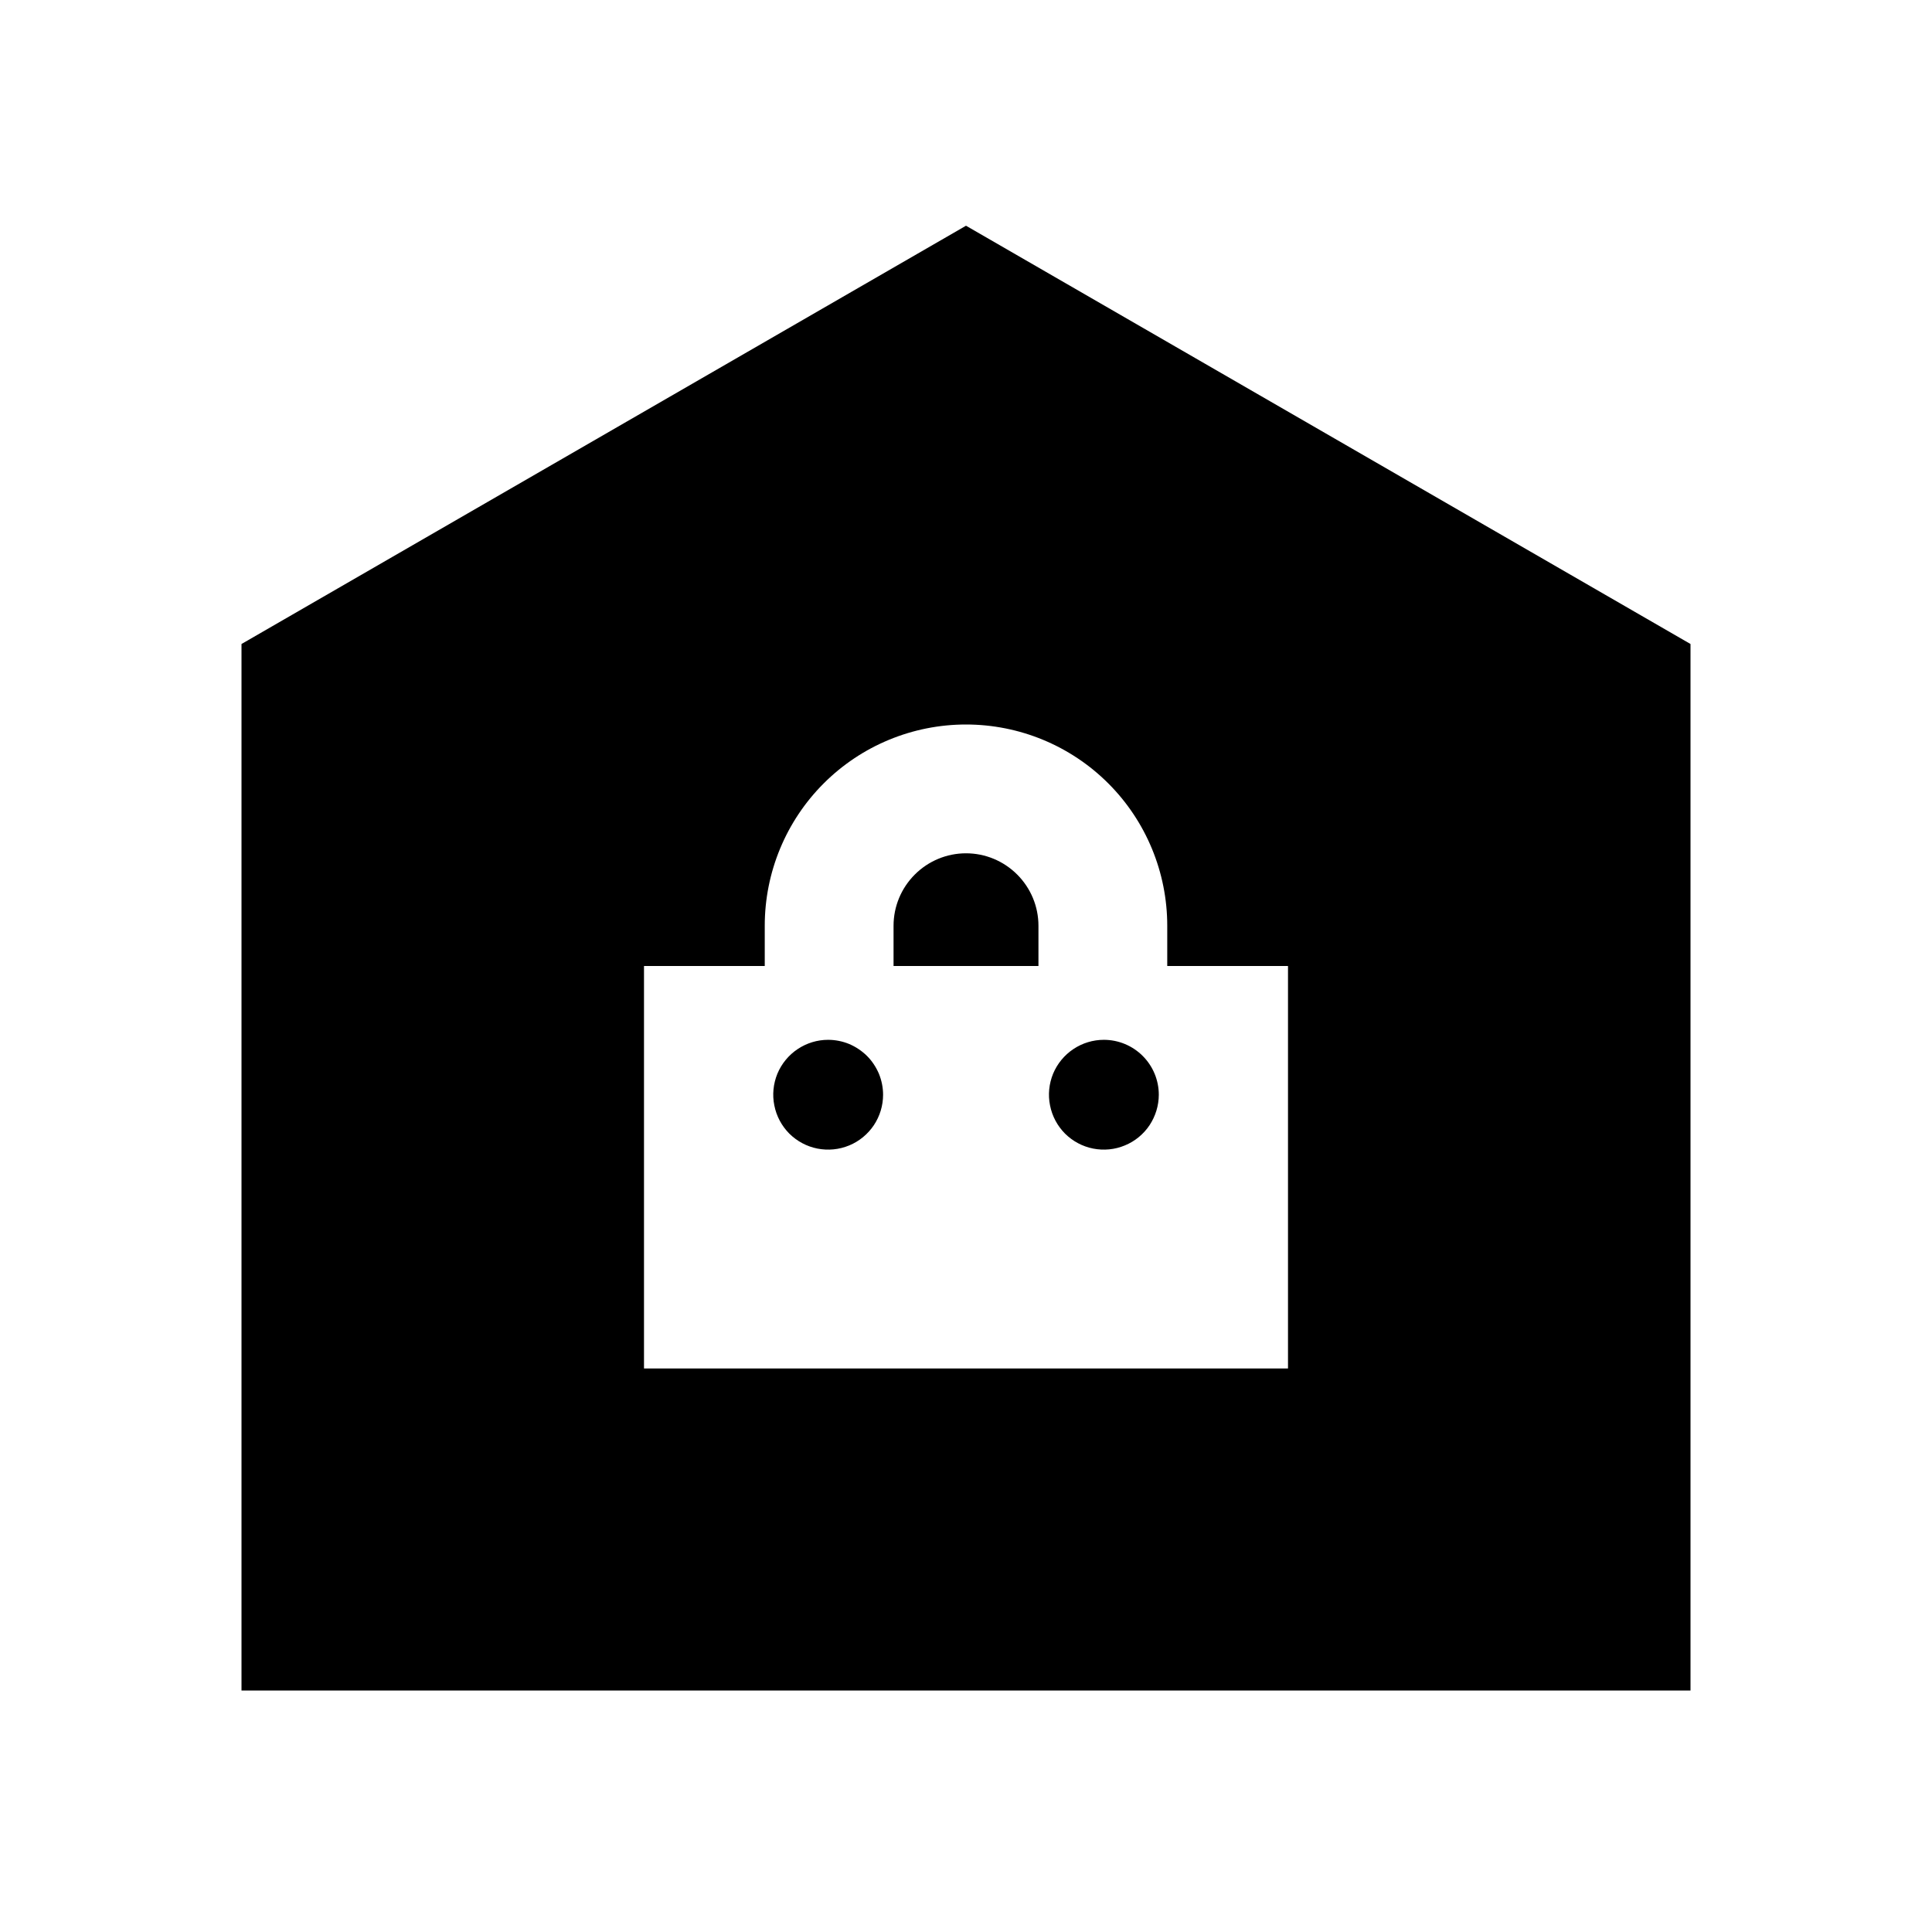<svg width="24" height="24" viewBox="0 0 24 24" fill="none" xmlns="http://www.w3.org/2000/svg">
<path d="M12 10.6C11.761 10.6 11.533 10.695 11.364 10.864C11.195 11.033 11.1 11.261 11.1 11.5V12H12.9V11.5C12.9 11.261 12.805 11.033 12.636 10.864C12.467 10.695 12.239 10.6 12 10.6ZM13.713 12.917C13.578 12.917 13.446 12.957 13.334 13.032C13.221 13.107 13.134 13.214 13.082 13.338C13.031 13.463 13.017 13.6 13.044 13.732C13.07 13.865 13.135 13.986 13.23 14.082C13.326 14.177 13.447 14.242 13.579 14.268C13.712 14.294 13.849 14.281 13.973 14.229C14.098 14.178 14.205 14.09 14.28 13.978C14.354 13.866 14.395 13.734 14.395 13.599C14.395 13.418 14.323 13.245 14.195 13.117C14.067 12.989 13.893 12.917 13.713 12.917ZM10.287 12.917C10.153 12.917 10.021 12.957 9.909 13.032C9.796 13.107 9.709 13.214 9.657 13.338C9.606 13.463 9.592 13.6 9.619 13.732C9.645 13.865 9.71 13.986 9.805 14.082C9.901 14.177 10.022 14.242 10.154 14.268C10.287 14.294 10.424 14.281 10.549 14.229C10.673 14.178 10.78 14.09 10.855 13.978C10.93 13.866 10.97 13.734 10.97 13.599C10.97 13.51 10.952 13.421 10.918 13.338C10.883 13.256 10.833 13.18 10.77 13.117C10.706 13.054 10.631 13.004 10.549 12.969C10.466 12.935 10.377 12.917 10.287 12.917ZM12 2.804L3 8V21H21V8L12 2.804ZM16 17H8V12H9.5V11.5C9.5 10.837 9.763 10.201 10.232 9.732C10.701 9.263 11.337 9 12 9C12.663 9 13.299 9.263 13.768 9.732C14.237 10.201 14.5 10.837 14.5 11.5V12H16V17Z" fill="black"/>
</svg>
